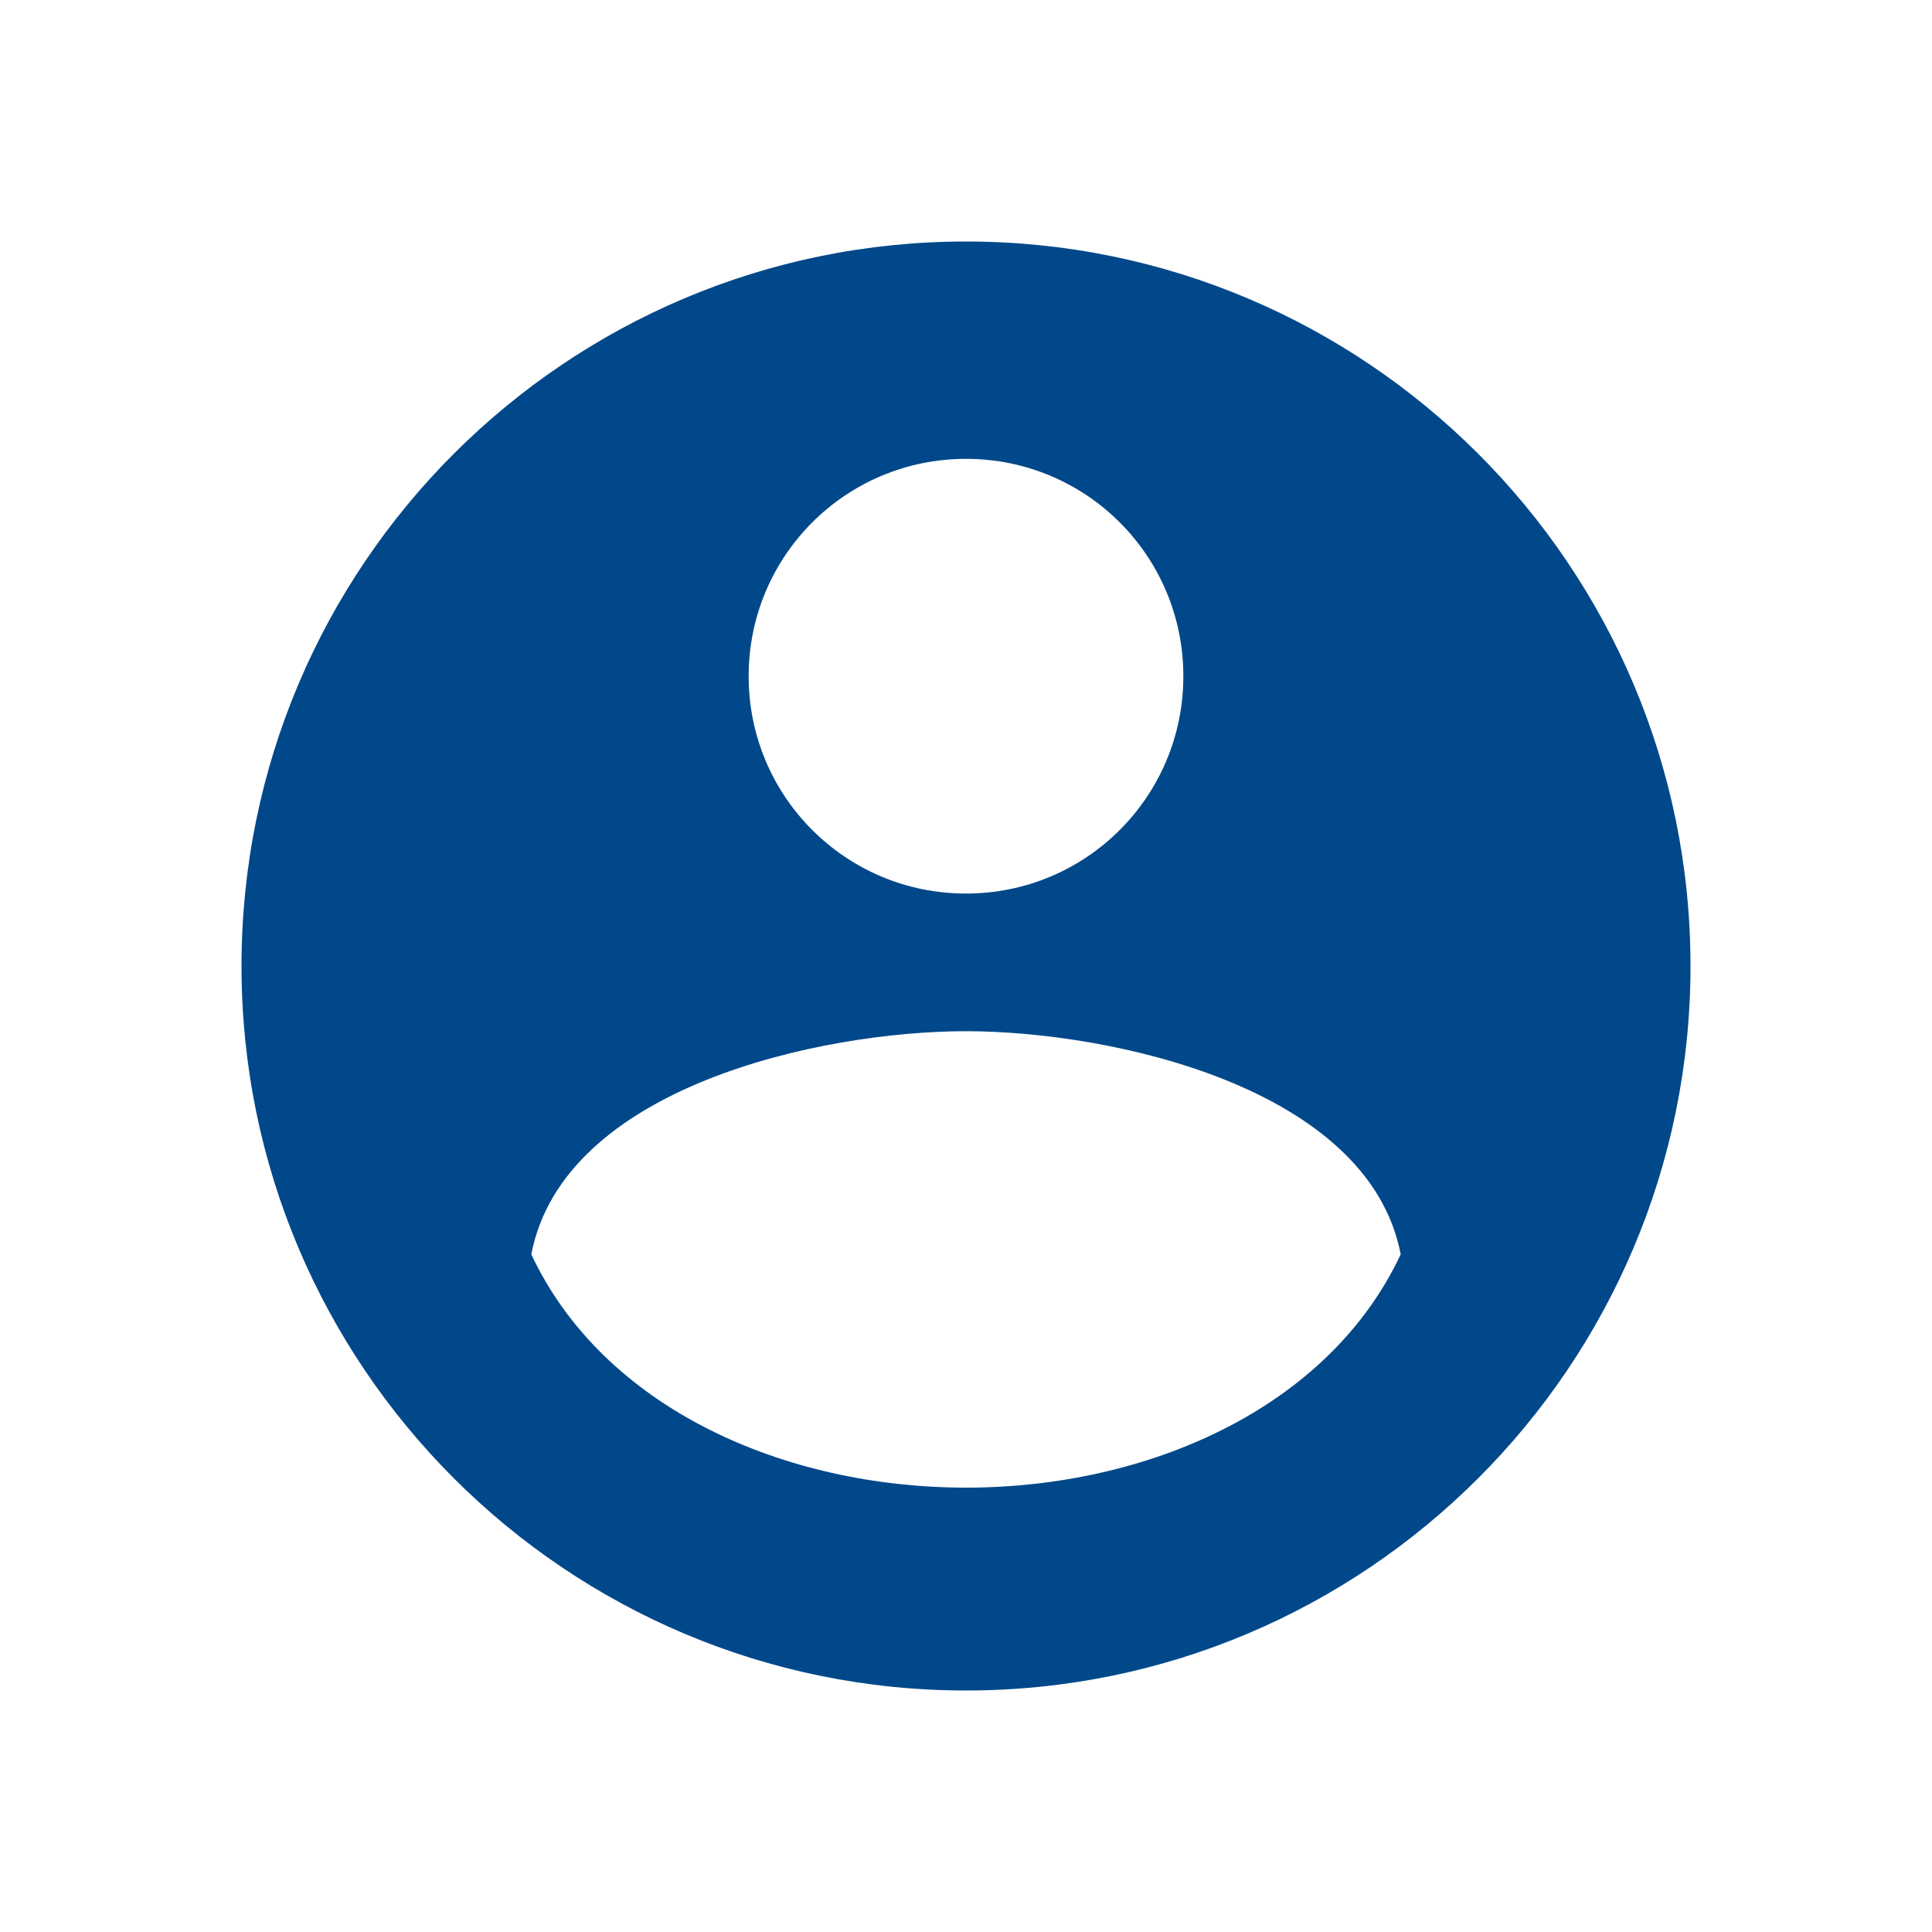 <svg width="24" height="24" viewBox="0 0 24 24" fill="none" xmlns="http://www.w3.org/2000/svg">
<path fill-rule="evenodd" clip-rule="evenodd" d="M3 12C3 7.032 7.032 3 12 3C16.968 3 21 7.032 21 12C21 16.968 16.968 21 12 21C7.032 21 3 16.968 3 12ZM12 5.7C13.494 5.7 14.7 6.906 14.7 8.4C14.7 9.894 13.494 11.1 12 11.1C10.506 11.1 9.3 9.894 9.3 8.4C9.3 6.906 10.506 5.7 12 5.7ZM12 18.48C9.75 18.48 7.5 17.5 6.6 15.582C7 13.5 10.2 12.81 12 12.81C13.791 12.81 17 13.5 17.4 15.582C16.5 17.5 14.25 18.48 12 18.48Z" fill="#01488A"/>
</svg>
